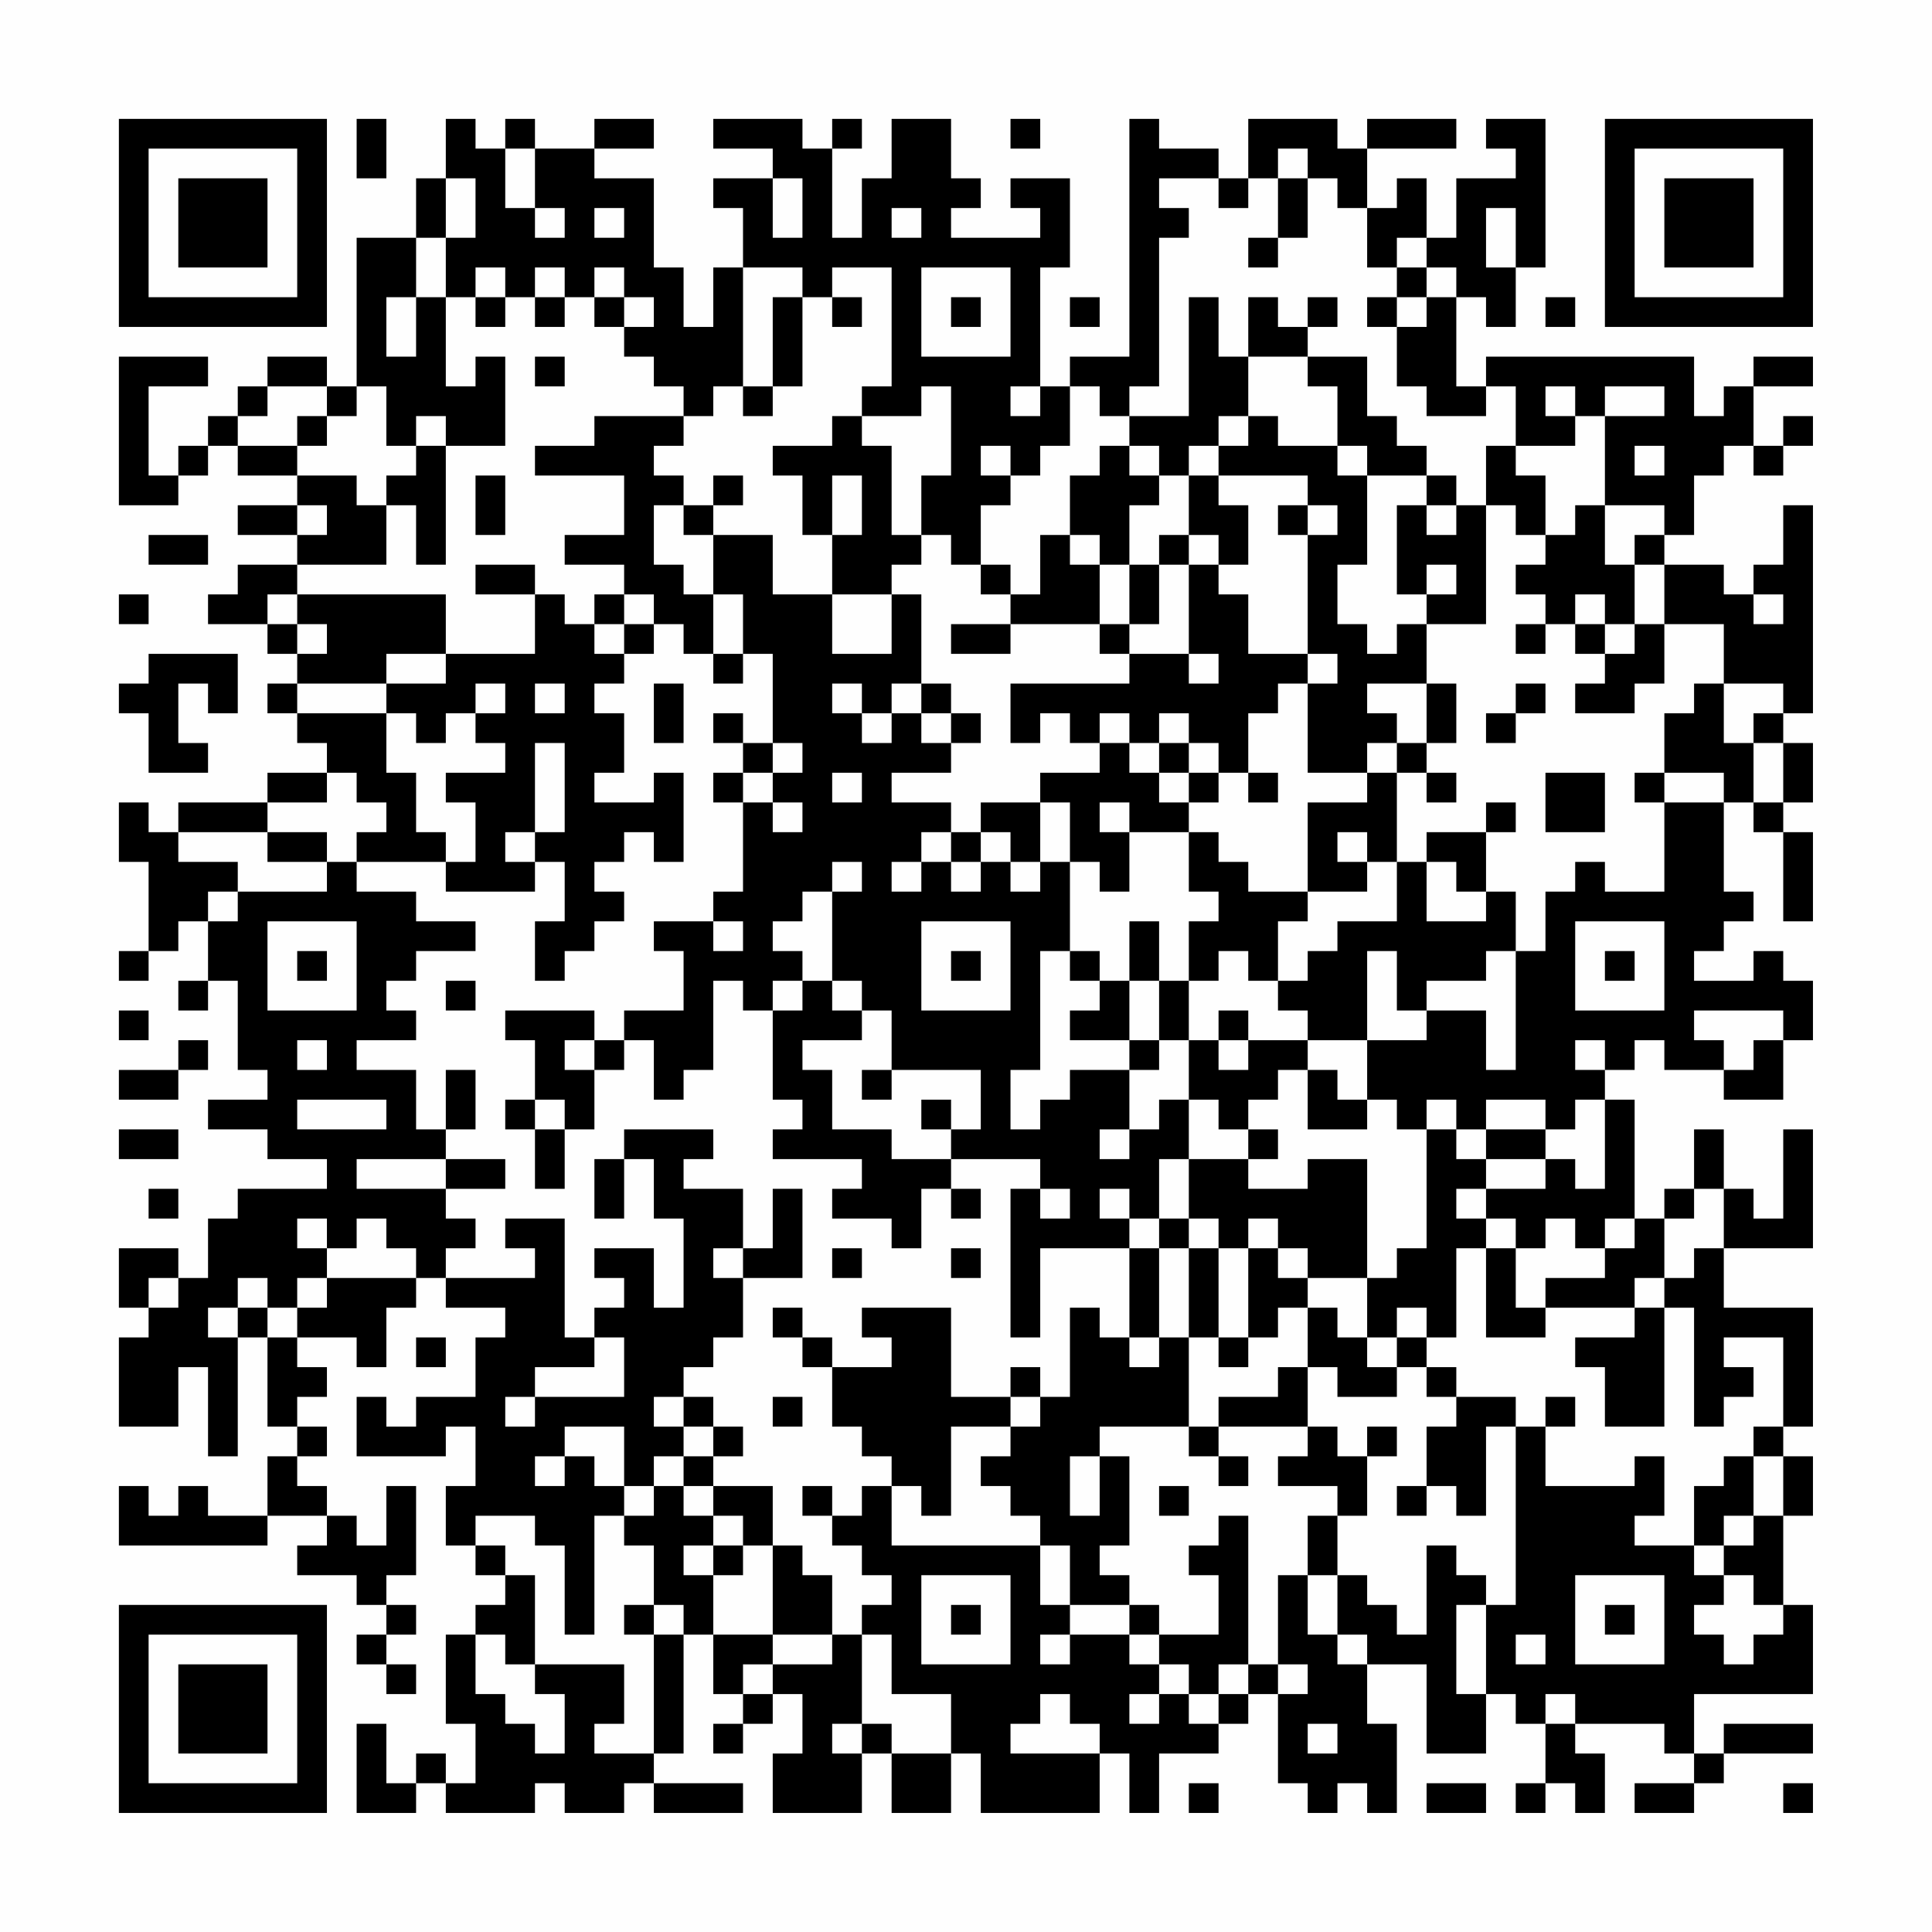 <?xml version="1.0" encoding="UTF-8"?>
<svg xmlns="http://www.w3.org/2000/svg" version="1.1" width="300" height="300" viewBox="0 0 300 300"><rect x="0" y="0" width="300" height="300" fill="#fefefe"/><g transform="scale(4.615)"><g transform="translate(4,4)"><path fill-rule="evenodd" d="M8 0L8 2L9 2L9 0ZM11 0L11 2L10 2L10 4L8 4L8 9L7 9L7 8L5 8L5 9L4 9L4 10L3 10L3 11L2 11L2 12L1 12L1 9L3 9L3 8L0 8L0 13L2 13L2 12L3 12L3 11L4 11L4 12L6 12L6 13L4 13L4 14L6 14L6 15L4 15L4 16L3 16L3 17L5 17L5 18L6 18L6 19L5 19L5 20L6 20L6 21L7 21L7 22L5 22L5 23L2 23L2 24L1 24L1 23L0 23L0 25L1 25L1 28L0 28L0 29L1 29L1 28L2 28L2 27L3 27L3 29L2 29L2 30L3 30L3 29L4 29L4 32L5 32L5 33L3 33L3 34L5 34L5 35L7 35L7 36L4 36L4 37L3 37L3 39L2 39L2 38L0 38L0 40L1 40L1 41L0 41L0 44L2 44L2 42L3 42L3 45L4 45L4 41L5 41L5 44L6 44L6 45L5 45L5 47L3 47L3 46L2 46L2 47L1 47L1 46L0 46L0 48L5 48L5 47L7 47L7 48L6 48L6 49L8 49L8 50L9 50L9 51L8 51L8 52L9 52L9 53L10 53L10 52L9 52L9 51L10 51L10 50L9 50L9 49L10 49L10 46L9 46L9 48L8 48L8 47L7 47L7 46L6 46L6 45L7 45L7 44L6 44L6 43L7 43L7 42L6 42L6 41L8 41L8 42L9 42L9 40L10 40L10 39L11 39L11 40L13 40L13 41L12 41L12 43L10 43L10 44L9 44L9 43L8 43L8 45L11 45L11 44L12 44L12 46L11 46L11 48L12 48L12 49L13 49L13 50L12 50L12 51L11 51L11 54L12 54L12 56L11 56L11 55L10 55L10 56L9 56L9 54L8 54L8 57L10 57L10 56L11 56L11 57L14 57L14 56L15 56L15 57L17 57L17 56L18 56L18 57L21 57L21 56L18 56L18 55L19 55L19 51L20 51L20 53L21 53L21 54L20 54L20 55L21 55L21 54L22 54L22 53L23 53L23 55L22 55L22 57L25 57L25 55L26 55L26 57L28 57L28 55L29 55L29 57L33 57L33 55L34 55L34 57L35 57L35 55L37 55L37 54L38 54L38 53L39 53L39 56L40 56L40 57L41 57L41 56L42 56L42 57L43 57L43 54L42 54L42 52L44 52L44 55L46 55L46 53L47 53L47 54L48 54L48 56L47 56L47 57L48 57L48 56L49 56L49 57L50 57L50 55L49 55L49 54L52 54L52 55L53 55L53 56L51 56L51 57L53 57L53 56L54 56L54 55L57 55L57 54L54 54L54 55L53 55L53 53L57 53L57 50L56 50L56 47L57 47L57 45L56 45L56 44L57 44L57 40L54 40L54 38L57 38L57 34L56 34L56 37L55 37L55 36L54 36L54 34L53 34L53 36L52 36L52 37L51 37L51 33L50 33L50 32L51 32L51 31L52 31L52 32L54 32L54 33L56 33L56 31L57 31L57 29L56 29L56 28L55 28L55 29L53 29L53 28L54 28L54 27L55 27L55 26L54 26L54 23L55 23L55 24L56 24L56 27L57 27L57 24L56 24L56 23L57 23L57 21L56 21L56 20L57 20L57 13L56 13L56 15L55 15L55 16L54 16L54 15L52 15L52 14L53 14L53 12L54 12L54 11L55 11L55 12L56 12L56 11L57 11L57 10L56 10L56 11L55 11L55 9L57 9L57 8L55 8L55 9L54 9L54 10L53 10L53 8L46 8L46 9L45 9L45 6L46 6L46 7L47 7L47 5L48 5L48 0L46 0L46 1L47 1L47 2L45 2L45 4L44 4L44 2L43 2L43 3L42 3L42 1L45 1L45 0L42 0L42 1L41 1L41 0L38 0L38 2L37 2L37 1L35 1L35 0L34 0L34 8L32 8L32 9L31 9L31 5L32 5L32 2L30 2L30 3L31 3L31 4L28 4L28 3L29 3L29 2L28 2L28 0L26 0L26 2L25 2L25 4L24 4L24 1L25 1L25 0L24 0L24 1L23 1L23 0L20 0L20 1L22 1L22 2L20 2L20 3L21 3L21 5L20 5L20 7L19 7L19 5L18 5L18 2L16 2L16 1L18 1L18 0L16 0L16 1L14 1L14 0L13 0L13 1L12 1L12 0ZM30 0L30 1L31 1L31 0ZM13 1L13 3L14 3L14 4L15 4L15 3L14 3L14 1ZM39 1L39 2L38 2L38 3L37 3L37 2L35 2L35 3L36 3L36 4L35 4L35 9L34 9L34 10L33 10L33 9L32 9L32 11L31 11L31 12L30 12L30 11L29 11L29 12L30 12L30 13L29 13L29 15L28 15L28 14L27 14L27 12L28 12L28 9L27 9L27 10L25 10L25 9L26 9L26 5L24 5L24 6L23 6L23 5L21 5L21 9L20 9L20 10L19 10L19 9L18 9L18 8L17 8L17 7L18 7L18 6L17 6L17 5L16 5L16 6L15 6L15 5L14 5L14 6L13 6L13 5L12 5L12 6L11 6L11 4L12 4L12 2L11 2L11 4L10 4L10 6L9 6L9 8L10 8L10 6L11 6L11 9L12 9L12 8L13 8L13 11L11 11L11 10L10 10L10 11L9 11L9 9L8 9L8 10L7 10L7 9L5 9L5 10L4 10L4 11L6 11L6 12L8 12L8 13L9 13L9 15L6 15L6 16L5 16L5 17L6 17L6 18L7 18L7 17L6 17L6 16L11 16L11 18L9 18L9 19L6 19L6 20L9 20L9 22L10 22L10 24L11 24L11 25L8 25L8 24L9 24L9 23L8 23L8 22L7 22L7 23L5 23L5 24L2 24L2 25L4 25L4 26L3 26L3 27L4 27L4 26L7 26L7 25L8 25L8 26L10 26L10 27L12 27L12 28L10 28L10 29L9 29L9 30L10 30L10 31L8 31L8 32L10 32L10 34L11 34L11 35L8 35L8 36L11 36L11 37L12 37L12 38L11 38L11 39L14 39L14 38L13 38L13 37L15 37L15 41L16 41L16 42L14 42L14 43L13 43L13 44L14 44L14 43L17 43L17 41L16 41L16 40L17 40L17 39L16 39L16 38L18 38L18 40L19 40L19 37L18 37L18 35L17 35L17 34L20 34L20 35L19 35L19 36L21 36L21 38L20 38L20 39L21 39L21 41L20 41L20 42L19 42L19 43L18 43L18 44L19 44L19 45L18 45L18 46L17 46L17 44L15 44L15 45L14 45L14 46L15 46L15 45L16 45L16 46L17 46L17 47L16 47L16 51L15 51L15 48L14 48L14 47L12 47L12 48L13 48L13 49L14 49L14 52L13 52L13 51L12 51L12 53L13 53L13 54L14 54L14 55L15 55L15 53L14 53L14 52L17 52L17 54L16 54L16 55L18 55L18 51L19 51L19 50L18 50L18 48L17 48L17 47L18 47L18 46L19 46L19 47L20 47L20 48L19 48L19 49L20 49L20 51L22 51L22 52L21 52L21 53L22 53L22 52L24 52L24 51L25 51L25 54L24 54L24 55L25 55L25 54L26 54L26 55L28 55L28 53L26 53L26 51L25 51L25 50L26 50L26 49L25 49L25 48L24 48L24 47L25 47L25 46L26 46L26 48L31 48L31 50L32 50L32 51L31 51L31 52L32 52L32 51L34 51L34 52L35 52L35 53L34 53L34 54L35 54L35 53L36 53L36 54L37 54L37 53L38 53L38 52L39 52L39 53L40 53L40 52L39 52L39 49L40 49L40 51L41 51L41 52L42 52L42 51L41 51L41 49L42 49L42 50L43 50L43 51L44 51L44 48L45 48L45 49L46 49L46 50L45 50L45 53L46 53L46 50L47 50L47 44L48 44L48 46L51 46L51 45L52 45L52 47L51 47L51 48L53 48L53 49L54 49L54 50L53 50L53 51L54 51L54 52L55 52L55 51L56 51L56 50L55 50L55 49L54 49L54 48L55 48L55 47L56 47L56 45L55 45L55 44L56 44L56 41L54 41L54 42L55 42L55 43L54 43L54 44L53 44L53 40L52 40L52 39L53 39L53 38L54 38L54 36L53 36L53 37L52 37L52 39L51 39L51 40L48 40L48 39L50 39L50 38L51 38L51 37L50 37L50 38L49 38L49 37L48 37L48 38L47 38L47 37L46 37L46 36L48 36L48 35L49 35L49 36L50 36L50 33L49 33L49 34L48 34L48 33L46 33L46 34L45 34L45 33L44 33L44 34L43 34L43 33L42 33L42 31L44 31L44 30L46 30L46 32L47 32L47 28L48 28L48 26L49 26L49 25L50 25L50 26L52 26L52 23L54 23L54 22L52 22L52 20L53 20L53 19L54 19L54 21L55 21L55 23L56 23L56 21L55 21L55 20L56 20L56 19L54 19L54 17L52 17L52 15L51 15L51 14L52 14L52 13L50 13L50 10L52 10L52 9L50 9L50 10L49 10L49 9L48 9L48 10L49 10L49 11L47 11L47 9L46 9L46 10L44 10L44 9L43 9L43 7L44 7L44 6L45 6L45 5L44 5L44 4L43 4L43 5L42 5L42 3L41 3L41 2L40 2L40 1ZM22 2L22 4L23 4L23 2ZM39 2L39 4L38 4L38 5L39 5L39 4L40 4L40 2ZM16 3L16 4L17 4L17 3ZM26 3L26 4L27 4L27 3ZM46 3L46 5L47 5L47 3ZM27 5L27 8L30 8L30 5ZM43 5L43 6L42 6L42 7L43 7L43 6L44 6L44 5ZM12 6L12 7L13 7L13 6ZM14 6L14 7L15 7L15 6ZM16 6L16 7L17 7L17 6ZM22 6L22 9L21 9L21 10L22 10L22 9L23 9L23 6ZM24 6L24 7L25 7L25 6ZM28 6L28 7L29 7L29 6ZM32 6L32 7L33 7L33 6ZM36 6L36 10L34 10L34 11L33 11L33 12L32 12L32 14L31 14L31 16L30 16L30 15L29 15L29 16L30 16L30 17L28 17L28 18L30 18L30 17L33 17L33 18L34 18L34 19L30 19L30 21L31 21L31 20L32 20L32 21L33 21L33 22L31 22L31 23L29 23L29 24L28 24L28 23L26 23L26 22L28 22L28 21L29 21L29 20L28 20L28 19L27 19L27 16L26 16L26 15L27 15L27 14L26 14L26 11L25 11L25 10L24 10L24 11L22 11L22 12L23 12L23 14L24 14L24 16L22 16L22 14L20 14L20 13L21 13L21 12L20 12L20 13L19 13L19 12L18 12L18 11L19 11L19 10L16 10L16 11L14 11L14 12L17 12L17 14L15 14L15 15L17 15L17 16L16 16L16 17L15 17L15 16L14 16L14 15L12 15L12 16L14 16L14 18L11 18L11 19L9 19L9 20L10 20L10 21L11 21L11 20L12 20L12 21L13 21L13 22L11 22L11 23L12 23L12 25L11 25L11 26L14 26L14 25L15 25L15 27L14 27L14 29L15 29L15 28L16 28L16 27L17 27L17 26L16 26L16 25L17 25L17 24L18 24L18 25L19 25L19 22L18 22L18 23L16 23L16 22L17 22L17 20L16 20L16 19L17 19L17 18L18 18L18 17L19 17L19 18L20 18L20 19L21 19L21 18L22 18L22 21L21 21L21 20L20 20L20 21L21 21L21 22L20 22L20 23L21 23L21 26L20 26L20 27L18 27L18 28L19 28L19 30L17 30L17 31L16 31L16 30L13 30L13 31L14 31L14 33L13 33L13 34L14 34L14 36L15 36L15 34L16 34L16 32L17 32L17 31L18 31L18 33L19 33L19 32L20 32L20 29L21 29L21 30L22 30L22 33L23 33L23 34L22 34L22 35L25 35L25 36L24 36L24 37L26 37L26 38L27 38L27 36L28 36L28 37L29 37L29 36L28 36L28 35L31 35L31 36L30 36L30 41L31 41L31 38L34 38L34 41L33 41L33 40L32 40L32 43L31 43L31 42L30 42L30 43L28 43L28 40L25 40L25 41L26 41L26 42L24 42L24 41L23 41L23 40L22 40L22 41L23 41L23 42L24 42L24 44L25 44L25 45L26 45L26 46L27 46L27 47L28 47L28 44L30 44L30 45L29 45L29 46L30 46L30 47L31 47L31 48L32 48L32 50L34 50L34 51L35 51L35 52L36 52L36 53L37 53L37 52L38 52L38 47L37 47L37 48L36 48L36 49L37 49L37 51L35 51L35 50L34 50L34 49L33 49L33 48L34 48L34 45L33 45L33 44L36 44L36 45L37 45L37 46L38 46L38 45L37 45L37 44L40 44L40 45L39 45L39 46L41 46L41 47L40 47L40 49L41 49L41 47L42 47L42 45L43 45L43 44L42 44L42 45L41 45L41 44L40 44L40 42L41 42L41 43L43 43L43 42L44 42L44 43L45 43L45 44L44 44L44 46L43 46L43 47L44 47L44 46L45 46L45 47L46 47L46 44L47 44L47 43L45 43L45 42L44 42L44 41L45 41L45 38L46 38L46 41L48 41L48 40L47 40L47 38L46 38L46 37L45 37L45 36L46 36L46 35L48 35L48 34L46 34L46 35L45 35L45 34L44 34L44 38L43 38L43 39L42 39L42 35L40 35L40 36L38 36L38 35L39 35L39 34L38 34L38 33L39 33L39 32L40 32L40 34L42 34L42 33L41 33L41 32L40 32L40 31L42 31L42 28L43 28L43 30L44 30L44 29L46 29L46 28L47 28L47 26L46 26L46 24L47 24L47 23L46 23L46 24L44 24L44 25L43 25L43 22L44 22L44 23L45 23L45 22L44 22L44 21L45 21L45 19L44 19L44 17L46 17L46 13L47 13L47 14L48 14L48 15L47 15L47 16L48 16L48 17L47 17L47 18L48 18L48 17L49 17L49 18L50 18L50 19L49 19L49 20L51 20L51 19L52 19L52 17L51 17L51 15L50 15L50 13L49 13L49 14L48 14L48 12L47 12L47 11L46 11L46 13L45 13L45 12L44 12L44 11L43 11L43 10L42 10L42 8L40 8L40 7L41 7L41 6L40 6L40 7L39 7L39 6L38 6L38 8L37 8L37 6ZM48 6L48 7L49 7L49 6ZM14 8L14 9L15 9L15 8ZM38 8L38 10L37 10L37 11L36 11L36 12L35 12L35 11L34 11L34 12L35 12L35 13L34 13L34 15L33 15L33 14L32 14L32 15L33 15L33 17L34 17L34 18L36 18L36 19L37 19L37 18L36 18L36 15L37 15L37 16L38 16L38 18L40 18L40 19L39 19L39 20L38 20L38 22L37 22L37 21L36 21L36 20L35 20L35 21L34 21L34 20L33 20L33 21L34 21L34 22L35 22L35 23L36 23L36 24L34 24L34 23L33 23L33 24L34 24L34 26L33 26L33 25L32 25L32 23L31 23L31 25L30 25L30 24L29 24L29 25L28 25L28 24L27 24L27 25L26 25L26 26L27 26L27 25L28 25L28 26L29 26L29 25L30 25L30 26L31 26L31 25L32 25L32 28L31 28L31 32L30 32L30 34L31 34L31 33L32 33L32 32L34 32L34 34L33 34L33 35L34 35L34 34L35 34L35 33L36 33L36 35L35 35L35 37L34 37L34 36L33 36L33 37L34 37L34 38L35 38L35 41L34 41L34 42L35 42L35 41L36 41L36 44L37 44L37 43L39 43L39 42L40 42L40 40L41 40L41 41L42 41L42 42L43 42L43 41L44 41L44 40L43 40L43 41L42 41L42 39L40 39L40 38L39 38L39 37L38 37L38 38L37 38L37 37L36 37L36 35L38 35L38 34L37 34L37 33L36 33L36 31L37 31L37 32L38 32L38 31L40 31L40 30L39 30L39 29L40 29L40 28L41 28L41 27L43 27L43 25L42 25L42 24L41 24L41 25L42 25L42 26L40 26L40 23L42 23L42 22L43 22L43 21L44 21L44 19L42 19L42 20L43 20L43 21L42 21L42 22L40 22L40 19L41 19L41 18L40 18L40 14L41 14L41 13L40 13L40 12L37 12L37 11L38 11L38 10L39 10L39 11L41 11L41 12L42 12L42 15L41 15L41 17L42 17L42 18L43 18L43 17L44 17L44 16L45 16L45 15L44 15L44 16L43 16L43 13L44 13L44 14L45 14L45 13L44 13L44 12L42 12L42 11L41 11L41 9L40 9L40 8ZM30 9L30 10L31 10L31 9ZM6 10L6 11L7 11L7 10ZM10 11L10 12L9 12L9 13L10 13L10 15L11 15L11 11ZM51 11L51 12L52 12L52 11ZM12 12L12 14L13 14L13 12ZM24 12L24 14L25 14L25 12ZM36 12L36 14L35 14L35 15L34 15L34 17L35 17L35 15L36 15L36 14L37 14L37 15L38 15L38 13L37 13L37 12ZM6 13L6 14L7 14L7 13ZM18 13L18 15L19 15L19 16L20 16L20 18L21 18L21 16L20 16L20 14L19 14L19 13ZM39 13L39 14L40 14L40 13ZM1 14L1 15L3 15L3 14ZM0 16L0 17L1 17L1 16ZM17 16L17 17L16 17L16 18L17 18L17 17L18 17L18 16ZM24 16L24 18L26 18L26 16ZM49 16L49 17L50 17L50 18L51 18L51 17L50 17L50 16ZM55 16L55 17L56 17L56 16ZM1 18L1 19L0 19L0 20L1 20L1 22L3 22L3 21L2 21L2 19L3 19L3 20L4 20L4 18ZM12 19L12 20L13 20L13 19ZM14 19L14 20L15 20L15 19ZM18 19L18 21L19 21L19 19ZM24 19L24 20L25 20L25 21L26 21L26 20L27 20L27 21L28 21L28 20L27 20L27 19L26 19L26 20L25 20L25 19ZM47 19L47 20L46 20L46 21L47 21L47 20L48 20L48 19ZM14 21L14 24L13 24L13 25L14 25L14 24L15 24L15 21ZM22 21L22 22L21 22L21 23L22 23L22 24L23 24L23 23L22 23L22 22L23 22L23 21ZM35 21L35 22L36 22L36 23L37 23L37 22L36 22L36 21ZM24 22L24 23L25 23L25 22ZM38 22L38 23L39 23L39 22ZM48 22L48 24L50 24L50 22ZM51 22L51 23L52 23L52 22ZM5 24L5 25L7 25L7 24ZM36 24L36 26L37 26L37 27L36 27L36 29L35 29L35 27L34 27L34 29L33 29L33 28L32 28L32 29L33 29L33 30L32 30L32 31L34 31L34 32L35 32L35 31L36 31L36 29L37 29L37 28L38 28L38 29L39 29L39 27L40 27L40 26L38 26L38 25L37 25L37 24ZM24 25L24 26L23 26L23 27L22 27L22 28L23 28L23 29L22 29L22 30L23 30L23 29L24 29L24 30L25 30L25 31L23 31L23 32L24 32L24 34L26 34L26 35L28 35L28 34L29 34L29 32L26 32L26 30L25 30L25 29L24 29L24 26L25 26L25 25ZM44 25L44 27L46 27L46 26L45 26L45 25ZM5 27L5 30L8 30L8 27ZM20 27L20 28L21 28L21 27ZM27 27L27 30L30 30L30 27ZM49 27L49 30L52 30L52 27ZM6 28L6 29L7 29L7 28ZM28 28L28 29L29 29L29 28ZM50 28L50 29L51 29L51 28ZM11 29L11 30L12 30L12 29ZM34 29L34 31L35 31L35 29ZM0 30L0 31L1 31L1 30ZM37 30L37 31L38 31L38 30ZM53 30L53 31L54 31L54 32L55 32L55 31L56 31L56 30ZM2 31L2 32L0 32L0 33L2 33L2 32L3 32L3 31ZM6 31L6 32L7 32L7 31ZM15 31L15 32L16 32L16 31ZM49 31L49 32L50 32L50 31ZM11 32L11 34L12 34L12 32ZM25 32L25 33L26 33L26 32ZM6 33L6 34L9 34L9 33ZM14 33L14 34L15 34L15 33ZM27 33L27 34L28 34L28 33ZM0 34L0 35L2 35L2 34ZM11 35L11 36L13 36L13 35ZM16 35L16 37L17 37L17 35ZM1 36L1 37L2 37L2 36ZM22 36L22 38L21 38L21 39L23 39L23 36ZM31 36L31 37L32 37L32 36ZM6 37L6 38L7 38L7 39L6 39L6 40L5 40L5 39L4 39L4 40L3 40L3 41L4 41L4 40L5 40L5 41L6 41L6 40L7 40L7 39L10 39L10 38L9 38L9 37L8 37L8 38L7 38L7 37ZM35 37L35 38L36 38L36 41L37 41L37 42L38 42L38 41L39 41L39 40L40 40L40 39L39 39L39 38L38 38L38 41L37 41L37 38L36 38L36 37ZM24 38L24 39L25 39L25 38ZM28 38L28 39L29 39L29 38ZM1 39L1 40L2 40L2 39ZM51 40L51 41L49 41L49 42L50 42L50 44L52 44L52 40ZM10 41L10 42L11 42L11 41ZM19 43L19 44L20 44L20 45L19 45L19 46L20 46L20 47L21 47L21 48L20 48L20 49L21 49L21 48L22 48L22 51L24 51L24 49L23 49L23 48L22 48L22 46L20 46L20 45L21 45L21 44L20 44L20 43ZM22 43L22 44L23 44L23 43ZM30 43L30 44L31 44L31 43ZM48 43L48 44L49 44L49 43ZM32 45L32 47L33 47L33 45ZM54 45L54 46L53 46L53 48L54 48L54 47L55 47L55 45ZM23 46L23 47L24 47L24 46ZM35 46L35 47L36 47L36 46ZM27 49L27 52L30 52L30 49ZM49 49L49 52L52 52L52 49ZM17 50L17 51L18 51L18 50ZM28 50L28 51L29 51L29 50ZM50 50L50 51L51 51L51 50ZM47 51L47 52L48 52L48 51ZM31 53L31 54L30 54L30 55L33 55L33 54L32 54L32 53ZM48 53L48 54L49 54L49 53ZM40 54L40 55L41 55L41 54ZM36 56L36 57L37 57L37 56ZM44 56L44 57L46 57L46 56ZM56 56L56 57L57 57L57 56ZM0 0L0 7L7 7L7 0ZM1 1L1 6L6 6L6 1ZM2 2L2 5L5 5L5 2ZM50 0L50 7L57 7L57 0ZM51 1L51 6L56 6L56 1ZM52 2L52 5L55 5L55 2ZM0 50L0 57L7 57L7 50ZM1 51L1 56L6 56L6 51ZM2 52L2 55L5 55L5 52Z" fill="#000000"/></g></g></svg>
